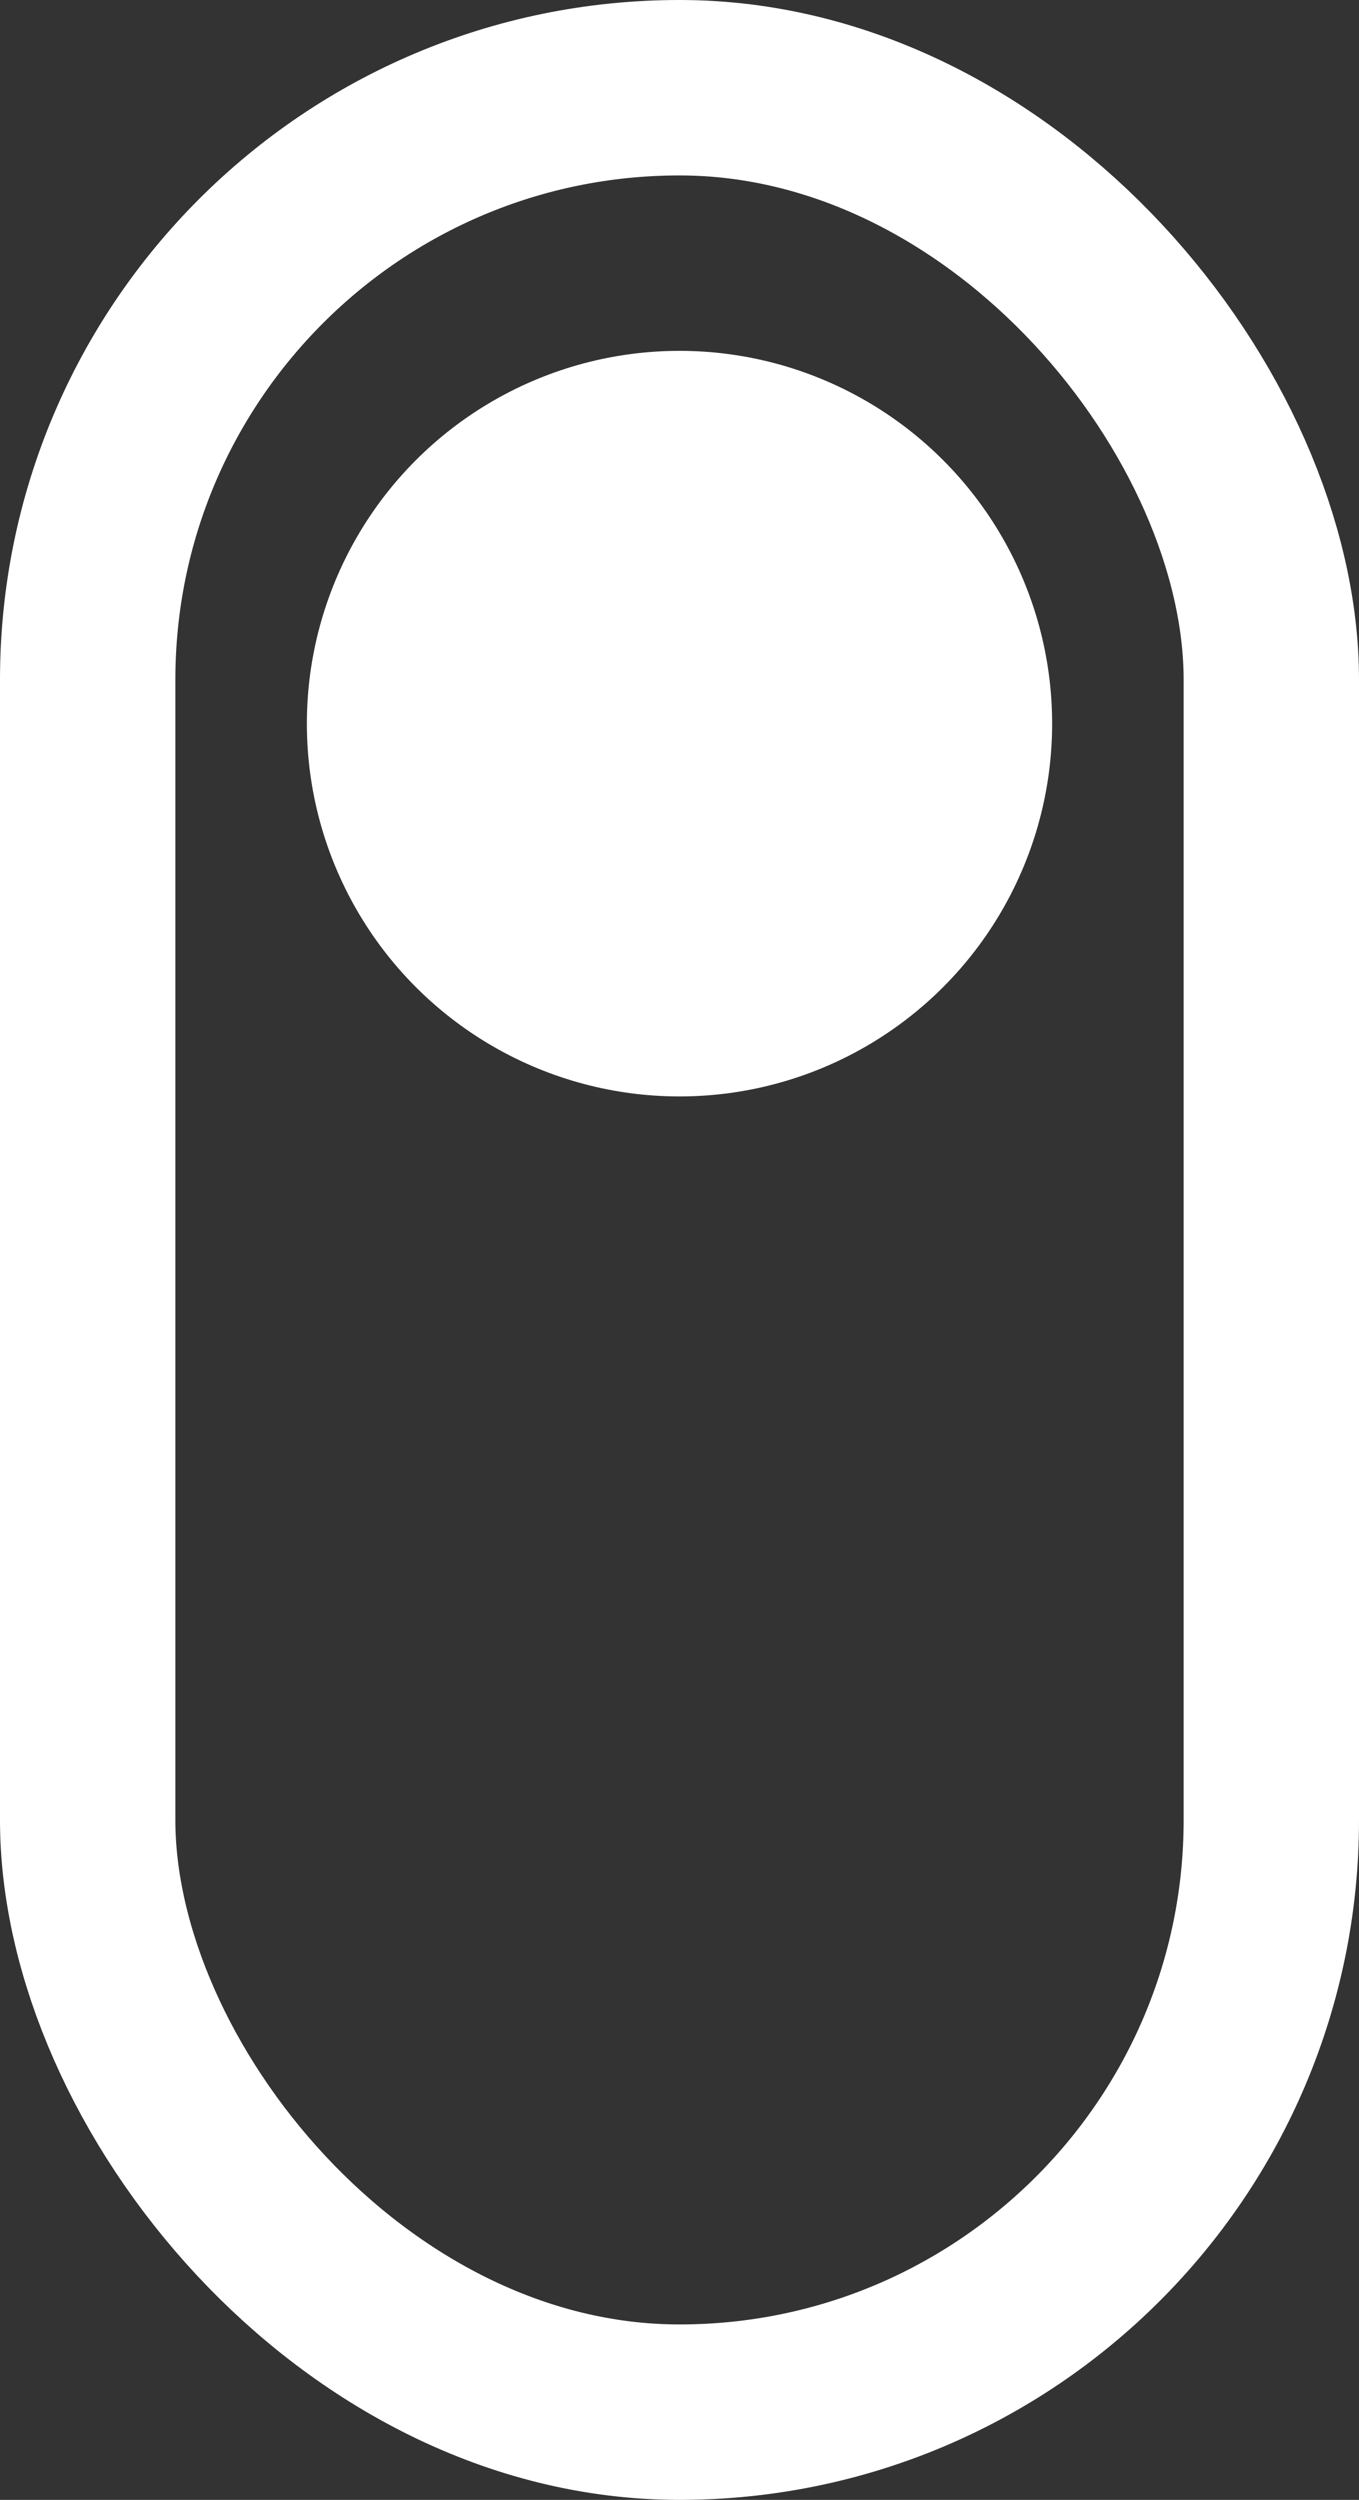 <svg width="31" height="57" viewBox="0 0 31 57" fill="none">
<rect x="0" y="0" width="31" height="57" fill="#333333" stroke="none"/>
<rect x="2" y="2" width="27" height="53" rx="13.5" stroke="white" stroke-width="4"/>
<circle cx="15.5" cy="16.5" r="8.5" fill="white"/>
</svg>

